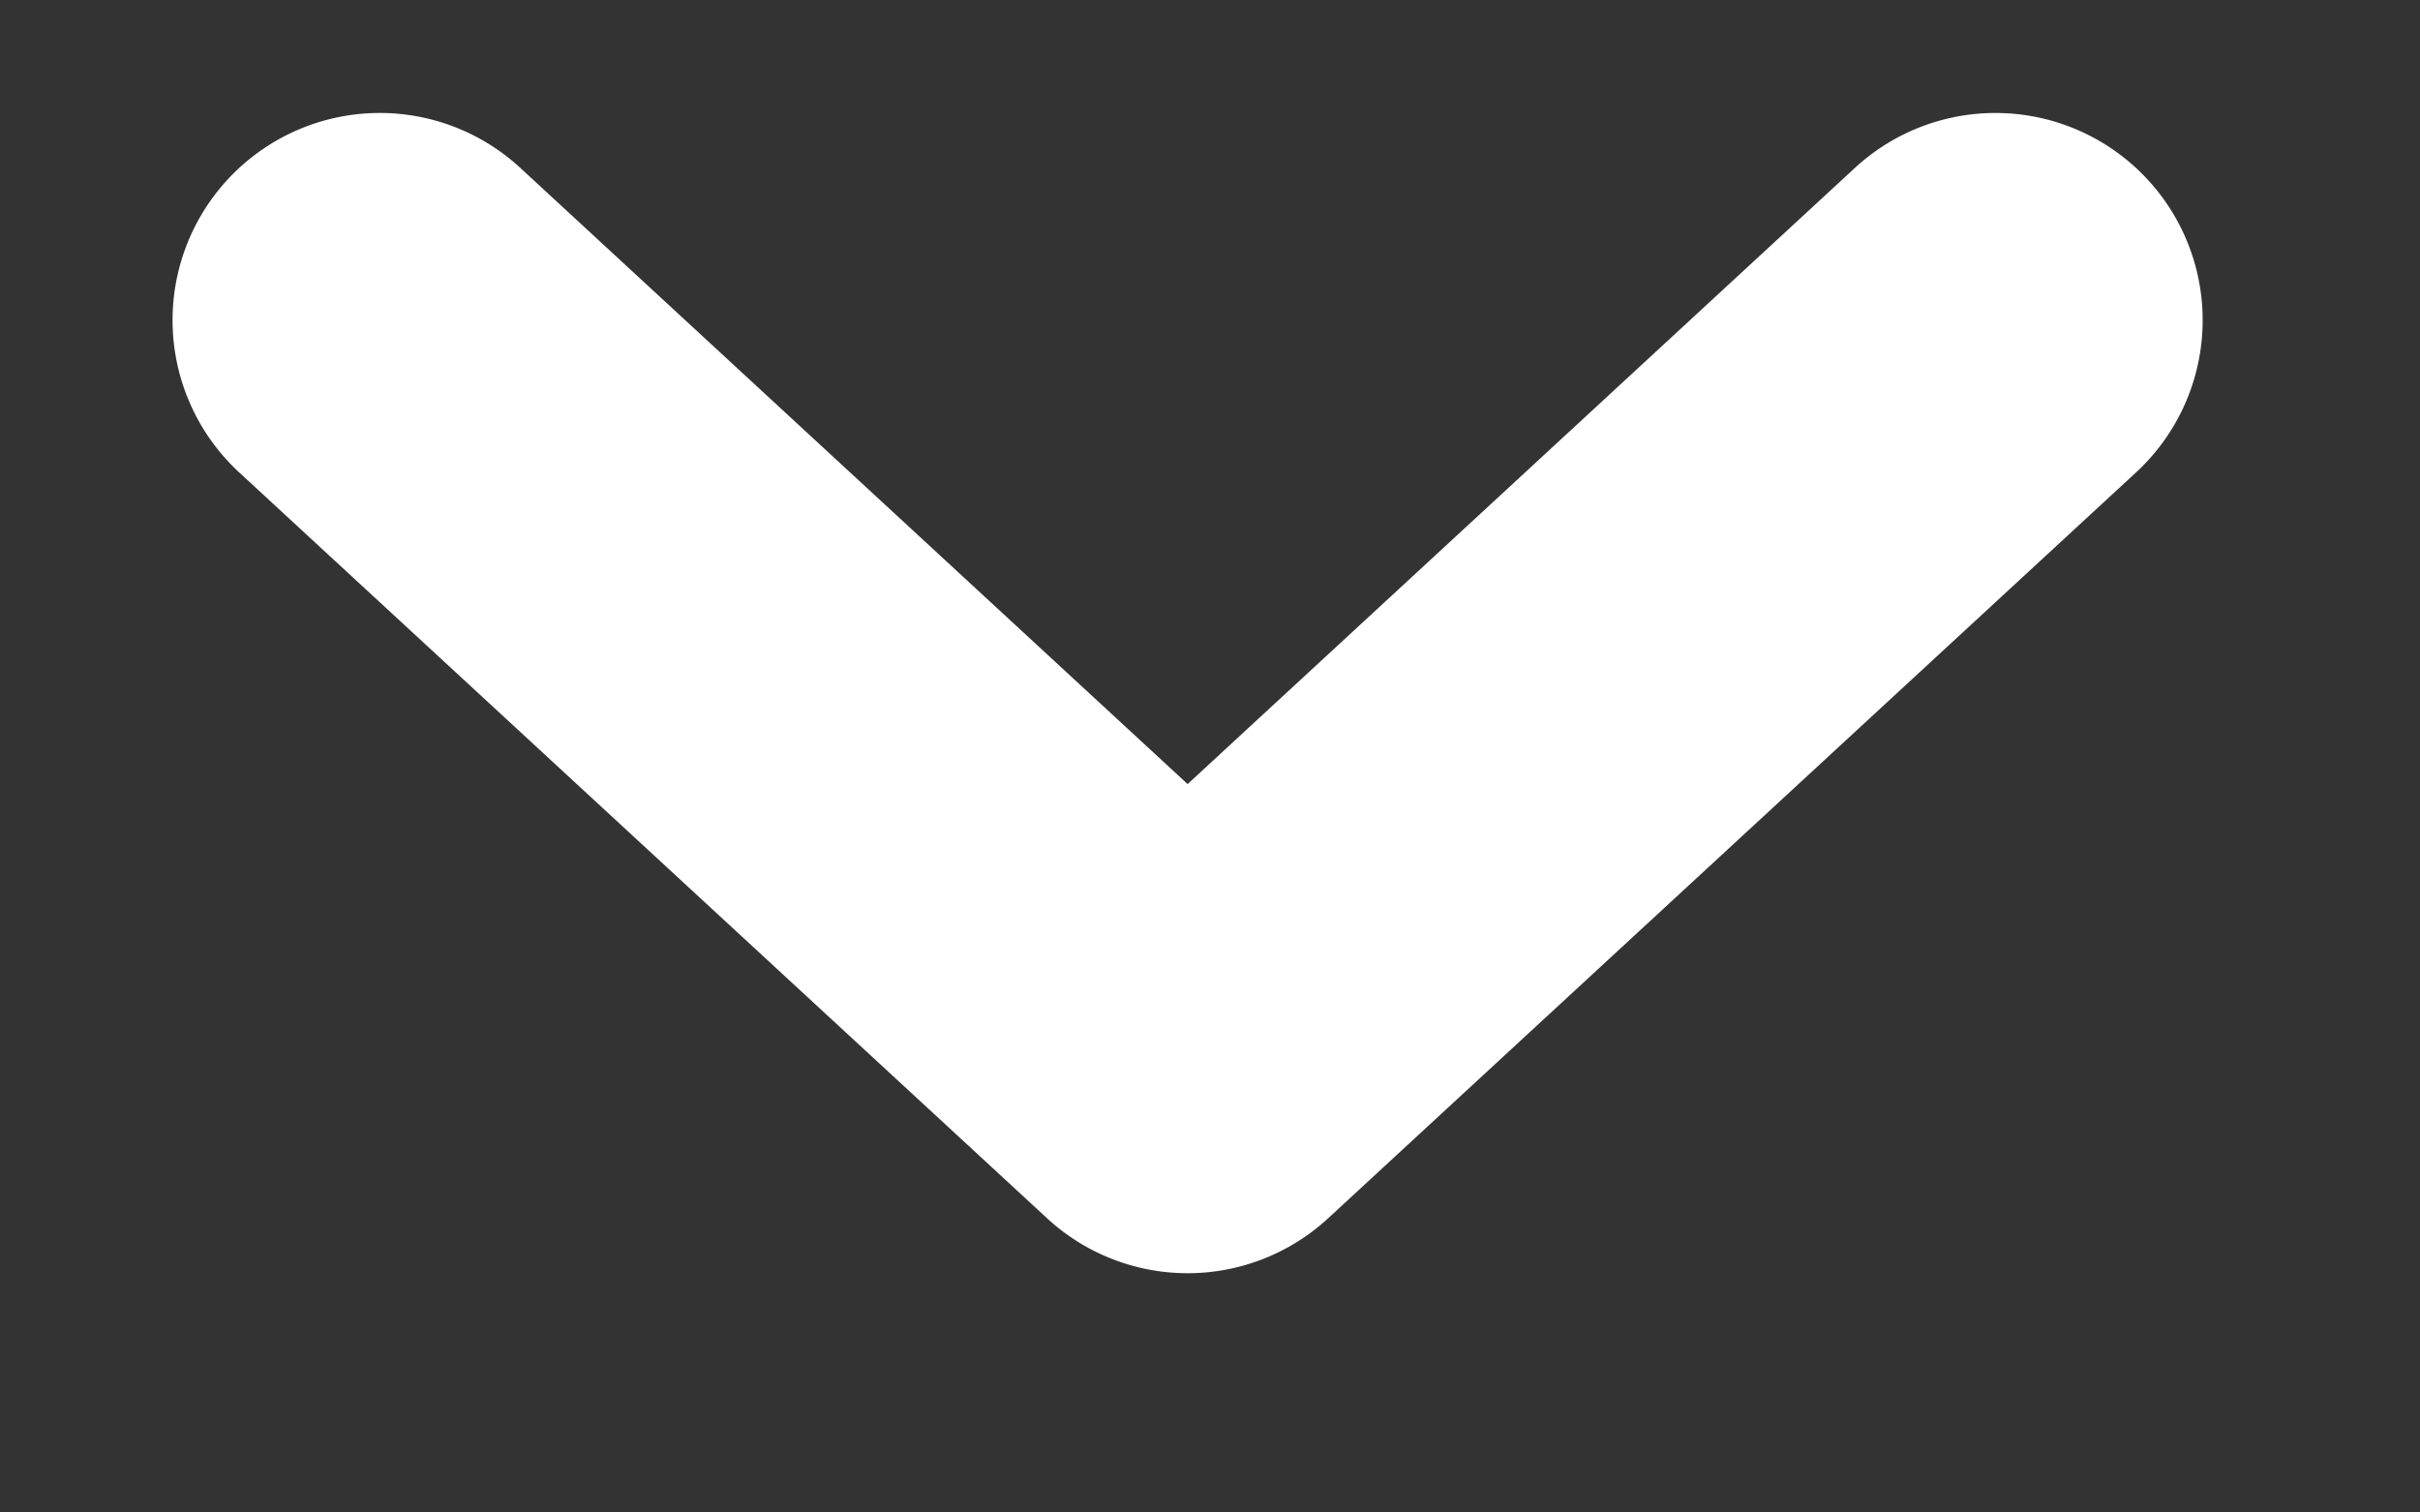 <svg width="8" height="5" fill="none" xmlns="http://www.w3.org/2000/svg"><rect width="100%" height="100%" fill="#333333" stroke="none"/><path fill-rule="evenodd" clip-rule="evenodd" d="M.752.594a.685.685 0 0 0 .039.968l2.67 2.465a.685.685 0 0 0 .93 0l2.67-2.465A.685.685 0 0 0 6.132.555L3.926 2.592 1.72.555a.685.685 0 0 0-.968.039Z" fill="#fff"/></svg>